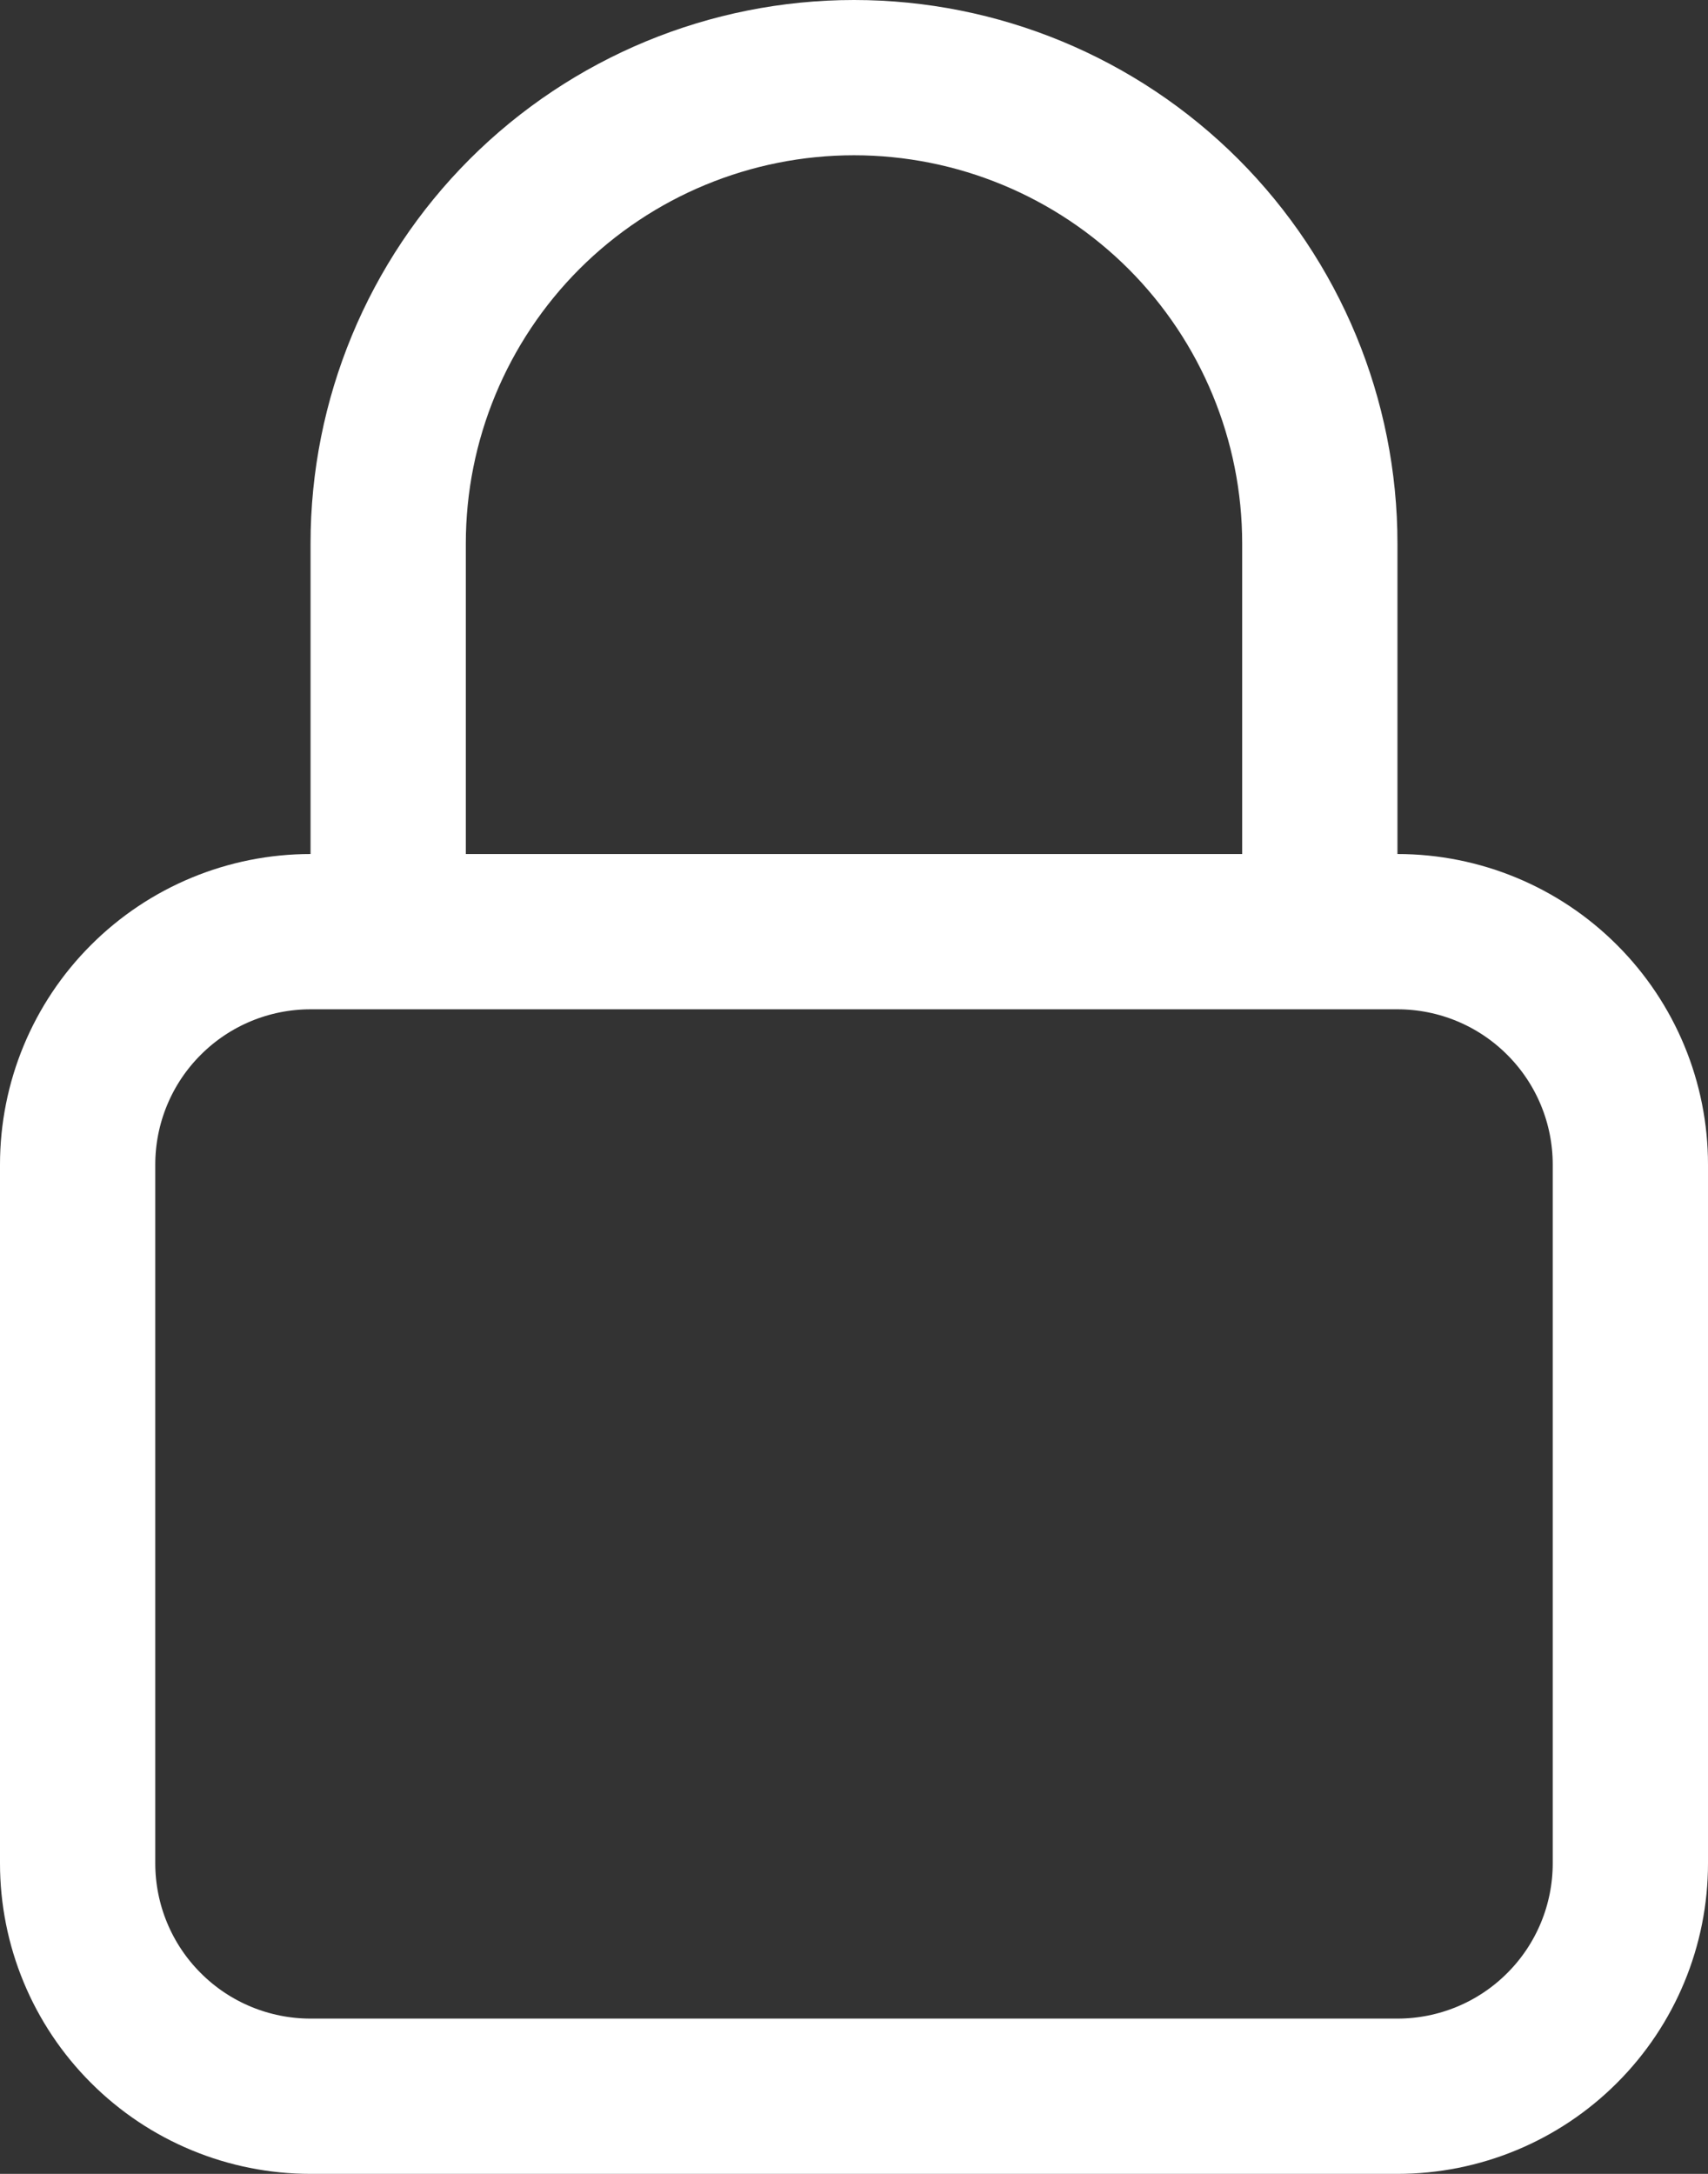 <svg width="22" height="28" viewBox="0 0 22 28" fill="none" xmlns="http://www.w3.org/2000/svg">
<rect x="0" y="0" width="22" height="28" fill="#333333" stroke="none"/>
<path d="M17 12V7C17 5.409 16.368 3.883 15.243 2.757C14.117 1.632 12.591 1 11 1C9.409 1 7.883 1.632 6.757 2.757C5.632 3.883 5 5.409 5 7V12M4 27H18C18.796 27 19.559 26.684 20.121 26.121C20.684 25.559 21 24.796 21 24V15C21 14.204 20.684 13.441 20.121 12.879C19.559 12.316 18.796 12 18 12H4C3.204 12 2.441 12.316 1.879 12.879C1.316 13.441 1 14.204 1 15V24C1 24.796 1.316 25.559 1.879 26.121C2.441 26.684 3.204 27 4 27Z" stroke="white" stroke-width="2" stroke-linecap="round" stroke-linejoin="round"/>
</svg>

